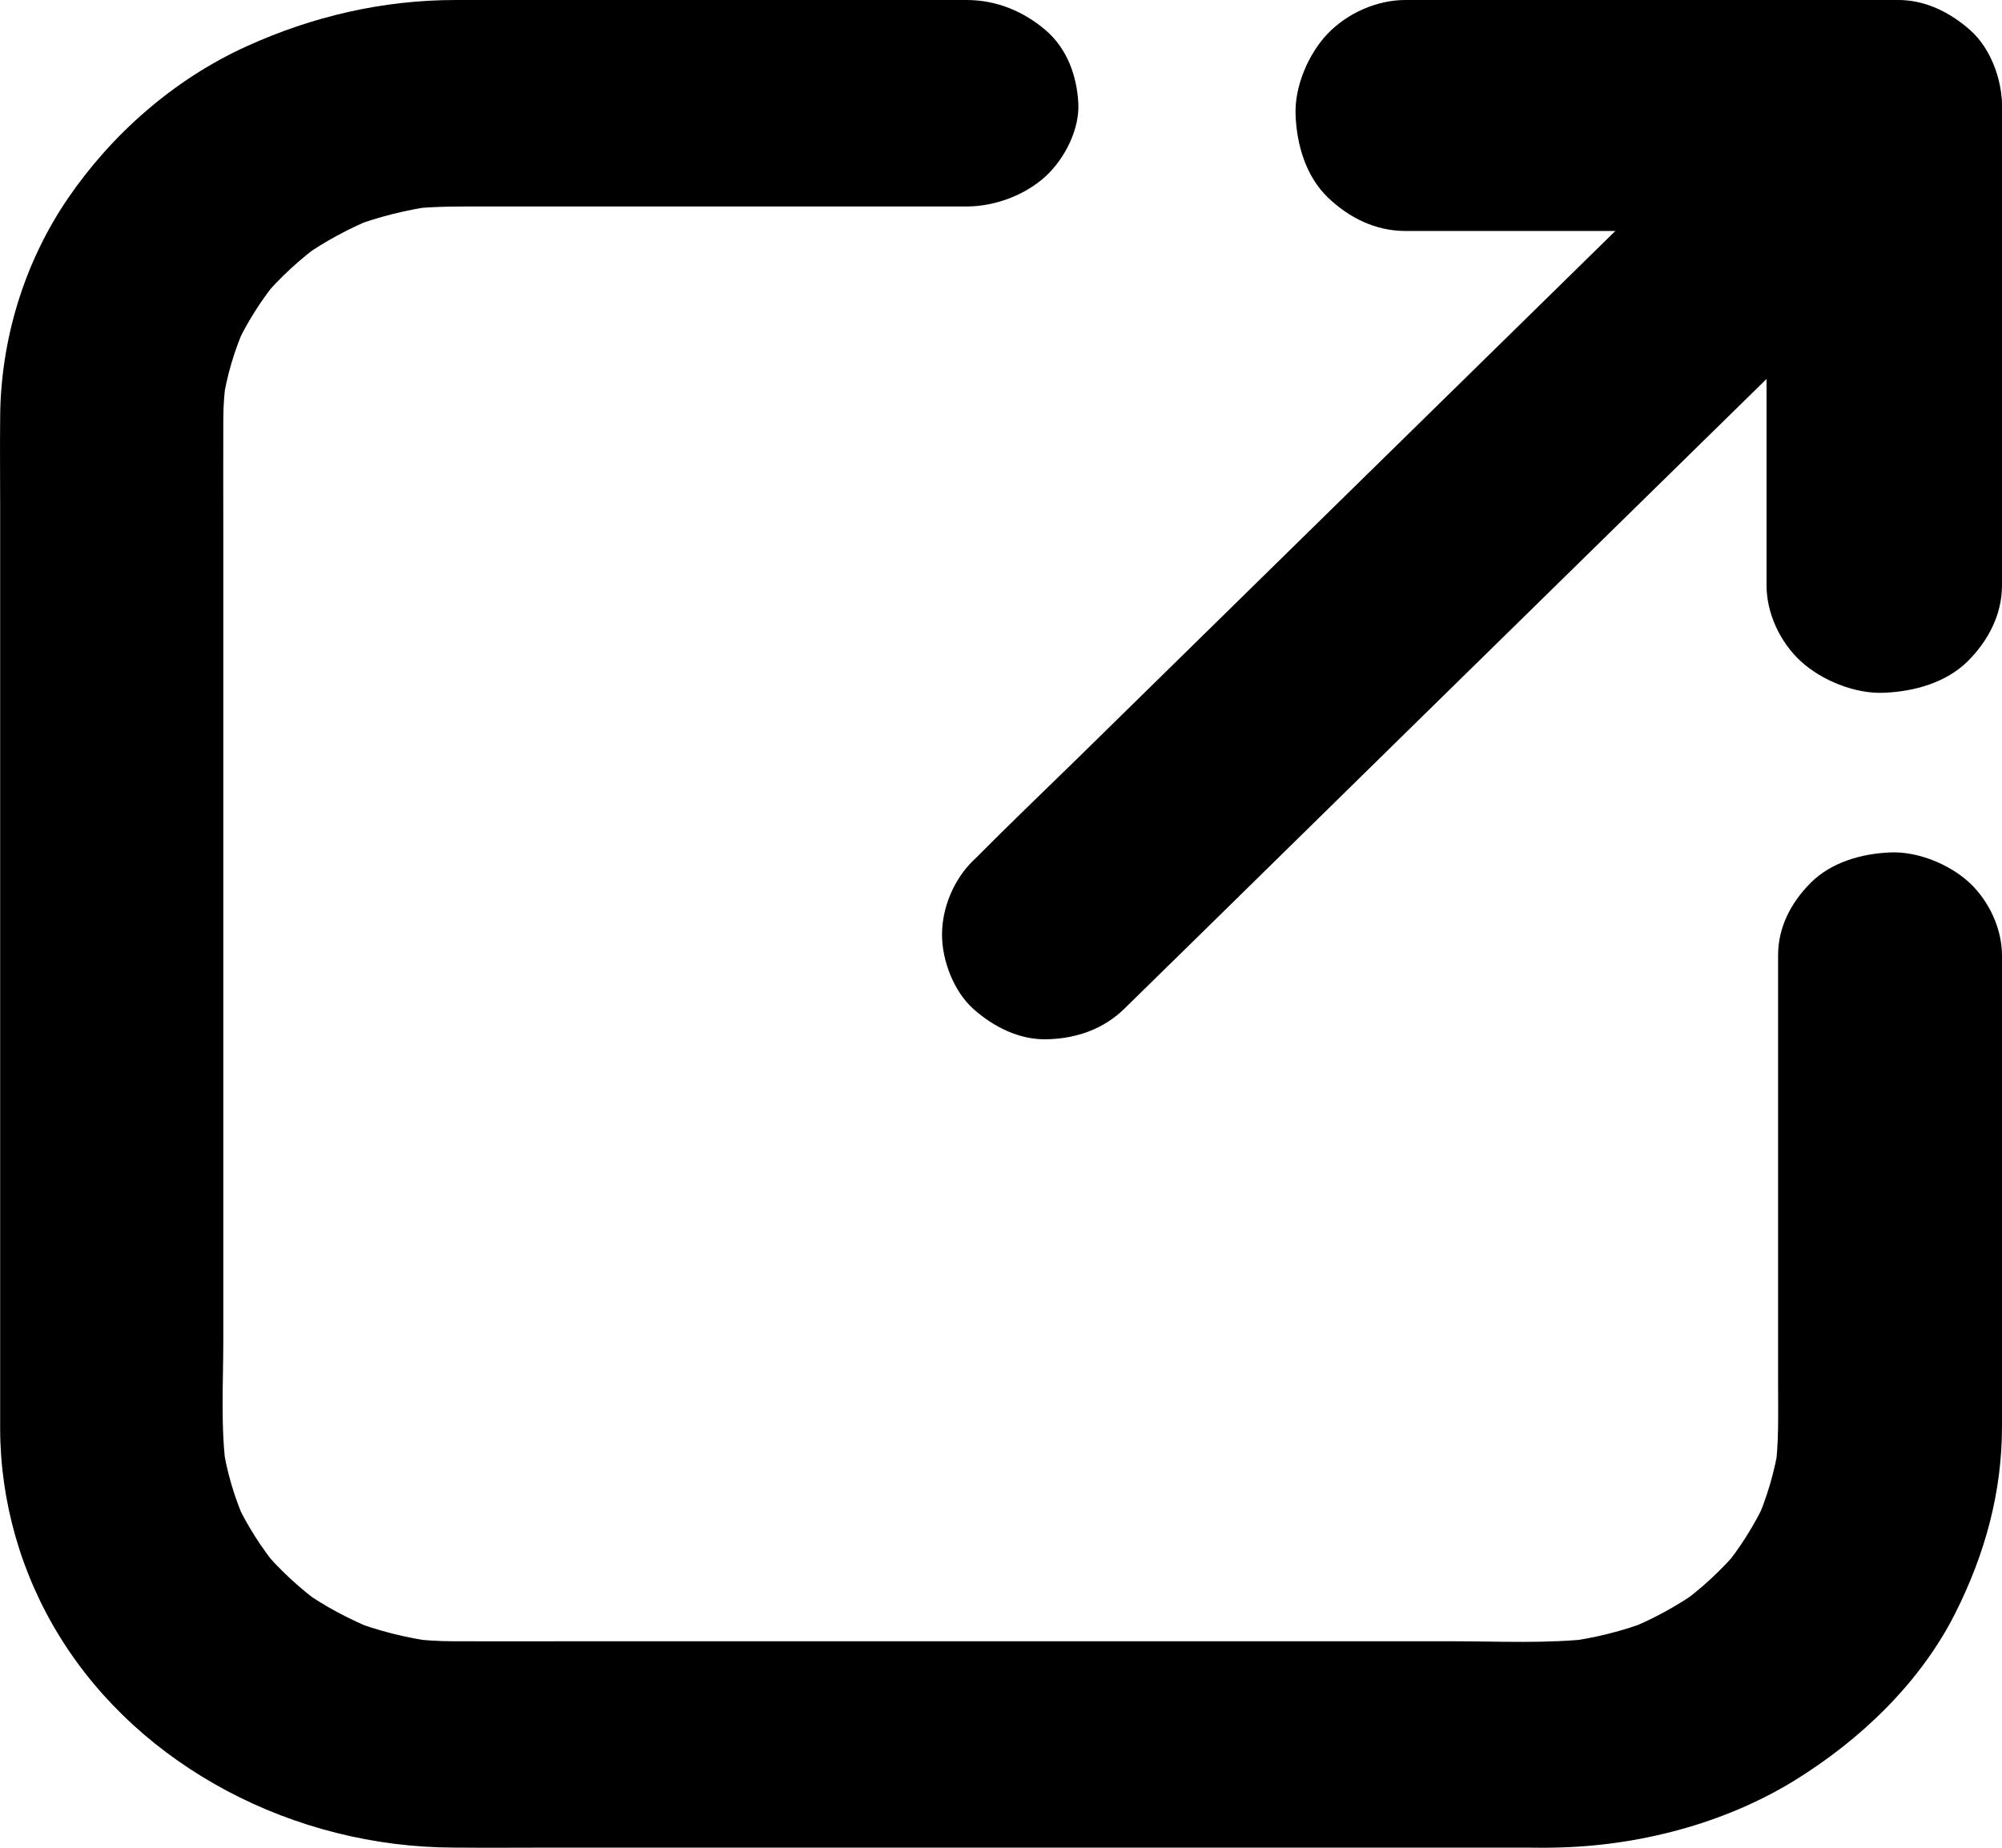 <svg width="13" height="12" viewBox="0 0 13 12" fill="none" xmlns="http://www.w3.org/2000/svg">
<path d="M11.546 6.205C11.546 6.576 11.546 6.946 11.546 7.318C11.546 7.878 11.546 8.438 11.546 8.999C11.546 9.185 11.552 9.372 11.526 9.557C11.534 9.498 11.543 9.437 11.552 9.378C11.524 9.558 11.473 9.731 11.398 9.899C11.422 9.845 11.447 9.791 11.47 9.739C11.395 9.901 11.299 10.054 11.183 10.194C11.221 10.148 11.258 10.104 11.296 10.058C11.18 10.196 11.045 10.321 10.895 10.428C10.945 10.393 10.992 10.358 11.042 10.323C10.889 10.431 10.725 10.521 10.55 10.589C10.608 10.566 10.666 10.543 10.722 10.522C10.542 10.592 10.353 10.639 10.159 10.664C10.223 10.656 10.288 10.648 10.352 10.64C10.048 10.676 9.732 10.659 9.427 10.659C8.847 10.659 8.269 10.659 7.689 10.659C6.979 10.659 6.267 10.659 5.557 10.659C4.951 10.659 4.344 10.659 3.738 10.659C3.474 10.659 3.209 10.66 2.947 10.659C2.845 10.659 2.745 10.652 2.644 10.64C2.708 10.648 2.774 10.656 2.838 10.664C2.643 10.639 2.456 10.592 2.274 10.522C2.332 10.545 2.39 10.568 2.447 10.589C2.271 10.519 2.105 10.431 1.954 10.323C2.004 10.358 2.052 10.393 2.101 10.428C1.951 10.321 1.816 10.196 1.7 10.058C1.738 10.104 1.776 10.148 1.813 10.194C1.697 10.053 1.6 9.901 1.526 9.739C1.551 9.793 1.575 9.846 1.599 9.899C1.523 9.732 1.472 9.558 1.445 9.378C1.453 9.437 1.462 9.498 1.471 9.557C1.431 9.276 1.45 8.984 1.45 8.703C1.45 8.168 1.45 7.634 1.45 7.099C1.45 6.443 1.45 5.787 1.45 5.131C1.45 4.572 1.45 4.011 1.45 3.452C1.45 3.208 1.449 2.964 1.45 2.722C1.45 2.628 1.458 2.535 1.471 2.443C1.462 2.502 1.453 2.562 1.445 2.621C1.472 2.441 1.523 2.268 1.599 2.101C1.574 2.155 1.549 2.208 1.526 2.26C1.601 2.098 1.697 1.945 1.813 1.806C1.776 1.852 1.738 1.896 1.7 1.941C1.816 1.803 1.951 1.679 2.101 1.571C2.052 1.606 2.004 1.641 1.954 1.676C2.107 1.569 2.271 1.479 2.447 1.41C2.389 1.433 2.331 1.456 2.274 1.477C2.454 1.408 2.643 1.361 2.838 1.335C2.774 1.343 2.708 1.351 2.644 1.359C2.82 1.338 2.997 1.341 3.175 1.341C3.432 1.341 3.689 1.341 3.946 1.341C4.573 1.341 5.202 1.341 5.83 1.341C5.978 1.341 6.128 1.341 6.276 1.341C6.462 1.341 6.658 1.266 6.79 1.145C6.916 1.028 7.011 0.838 7.002 0.67C6.993 0.497 6.932 0.318 6.79 0.196C6.648 0.075 6.473 0 6.276 0C5.908 0 5.541 0 5.175 0C4.581 0 3.987 0 3.392 0C3.249 0 3.103 0 2.96 0C2.483 0 2.028 0.107 1.603 0.3C1.126 0.516 0.724 0.875 0.442 1.287C0.152 1.711 0.002 2.22 0.001 2.72C-0.001 2.908 0.001 3.096 0.001 3.285C0.001 3.746 0.001 4.207 0.001 4.668C0.001 5.249 0.001 5.828 0.001 6.409C0.001 6.953 0.001 7.497 0.001 8.042C0.001 8.396 0.001 8.751 0.001 9.105C0.001 9.162 0.001 9.22 0.001 9.279C0.002 9.752 0.137 10.227 0.393 10.637C0.913 11.474 1.906 11.997 2.949 11.999C3.175 12.001 3.4 11.999 3.625 11.999C4.136 11.999 4.648 11.999 5.159 11.999C5.789 11.999 6.42 11.999 7.05 11.999C7.633 11.999 8.215 11.999 8.798 11.999C9.165 11.999 9.533 11.999 9.9 11.999C9.964 11.999 10.029 12.001 10.093 11.999C10.635 11.99 11.191 11.845 11.645 11.568C12.085 11.298 12.47 10.925 12.695 10.48C12.89 10.093 13 9.692 13 9.263C13 8.865 13 8.468 13 8.07C13 7.542 13 7.015 13 6.486C13 6.393 13 6.3 13 6.206C13 6.035 12.919 5.854 12.788 5.732C12.662 5.615 12.455 5.528 12.274 5.536C12.086 5.544 11.892 5.6 11.759 5.732C11.629 5.862 11.546 6.022 11.546 6.205V6.205Z" fill="black"/>
<path d="M9.125 1.5C9.481 1.5 9.839 1.5 10.195 1.5C10.763 1.5 11.33 1.5 11.899 1.5C12.028 1.5 12.158 1.5 12.287 1.5C12.47 1.5 12.662 1.416 12.792 1.281C12.916 1.151 13.008 0.938 13 0.75C12.991 0.556 12.931 0.355 12.792 0.219C12.652 0.084 12.481 0 12.287 0C11.931 0 11.574 0 11.218 0C10.649 0 10.082 0 9.514 0C9.384 0 9.255 0 9.125 0C8.943 0 8.75 0.084 8.621 0.219C8.497 0.349 8.404 0.562 8.413 0.75C8.421 0.944 8.481 1.145 8.621 1.281C8.76 1.415 8.933 1.5 9.125 1.5V1.5Z" fill="black"/>
<path d="M13 3.801C13 3.452 13 3.101 13 2.752C13 2.194 13 1.638 13 1.081C13 0.953 13 0.826 13 0.699C13 0.52 12.915 0.332 12.777 0.205C12.644 0.083 12.427 -0.008 12.235 0.001C12.038 0.009 11.833 0.068 11.694 0.205C11.556 0.341 11.471 0.509 11.471 0.699C11.471 1.048 11.471 1.399 11.471 1.748C11.471 2.306 11.471 2.862 11.471 3.419C11.471 3.547 11.471 3.674 11.471 3.801C11.471 3.98 11.556 4.168 11.694 4.295C11.827 4.417 12.044 4.508 12.235 4.499C12.433 4.491 12.638 4.432 12.777 4.295C12.913 4.159 13 3.989 13 3.801V3.801Z" fill="black"/>
<path d="M7.301 6.551C7.483 6.372 7.668 6.191 7.851 6.012C8.287 5.584 8.725 5.154 9.161 4.726C9.689 4.209 10.217 3.691 10.746 3.172C11.205 2.722 11.662 2.274 12.121 1.824C12.343 1.607 12.569 1.391 12.787 1.17C12.79 1.168 12.793 1.165 12.797 1.161C12.923 1.037 12.999 0.855 12.999 0.68C12.999 0.513 12.925 0.314 12.797 0.199C12.666 0.081 12.492 -0.008 12.307 0.001C12.122 0.009 11.949 0.07 11.816 0.199C11.633 0.378 11.449 0.559 11.266 0.738C10.83 1.166 10.392 1.596 9.955 2.024C9.427 2.541 8.899 3.059 8.37 3.578C7.912 4.028 7.454 4.476 6.996 4.926C6.774 5.143 6.548 5.359 6.329 5.58C6.326 5.582 6.324 5.585 6.319 5.589C6.193 5.713 6.117 5.895 6.117 6.07C6.117 6.237 6.192 6.436 6.319 6.551C6.451 6.669 6.624 6.758 6.81 6.749C6.994 6.743 7.167 6.682 7.301 6.551V6.551Z" fill="black"/>
</svg>
